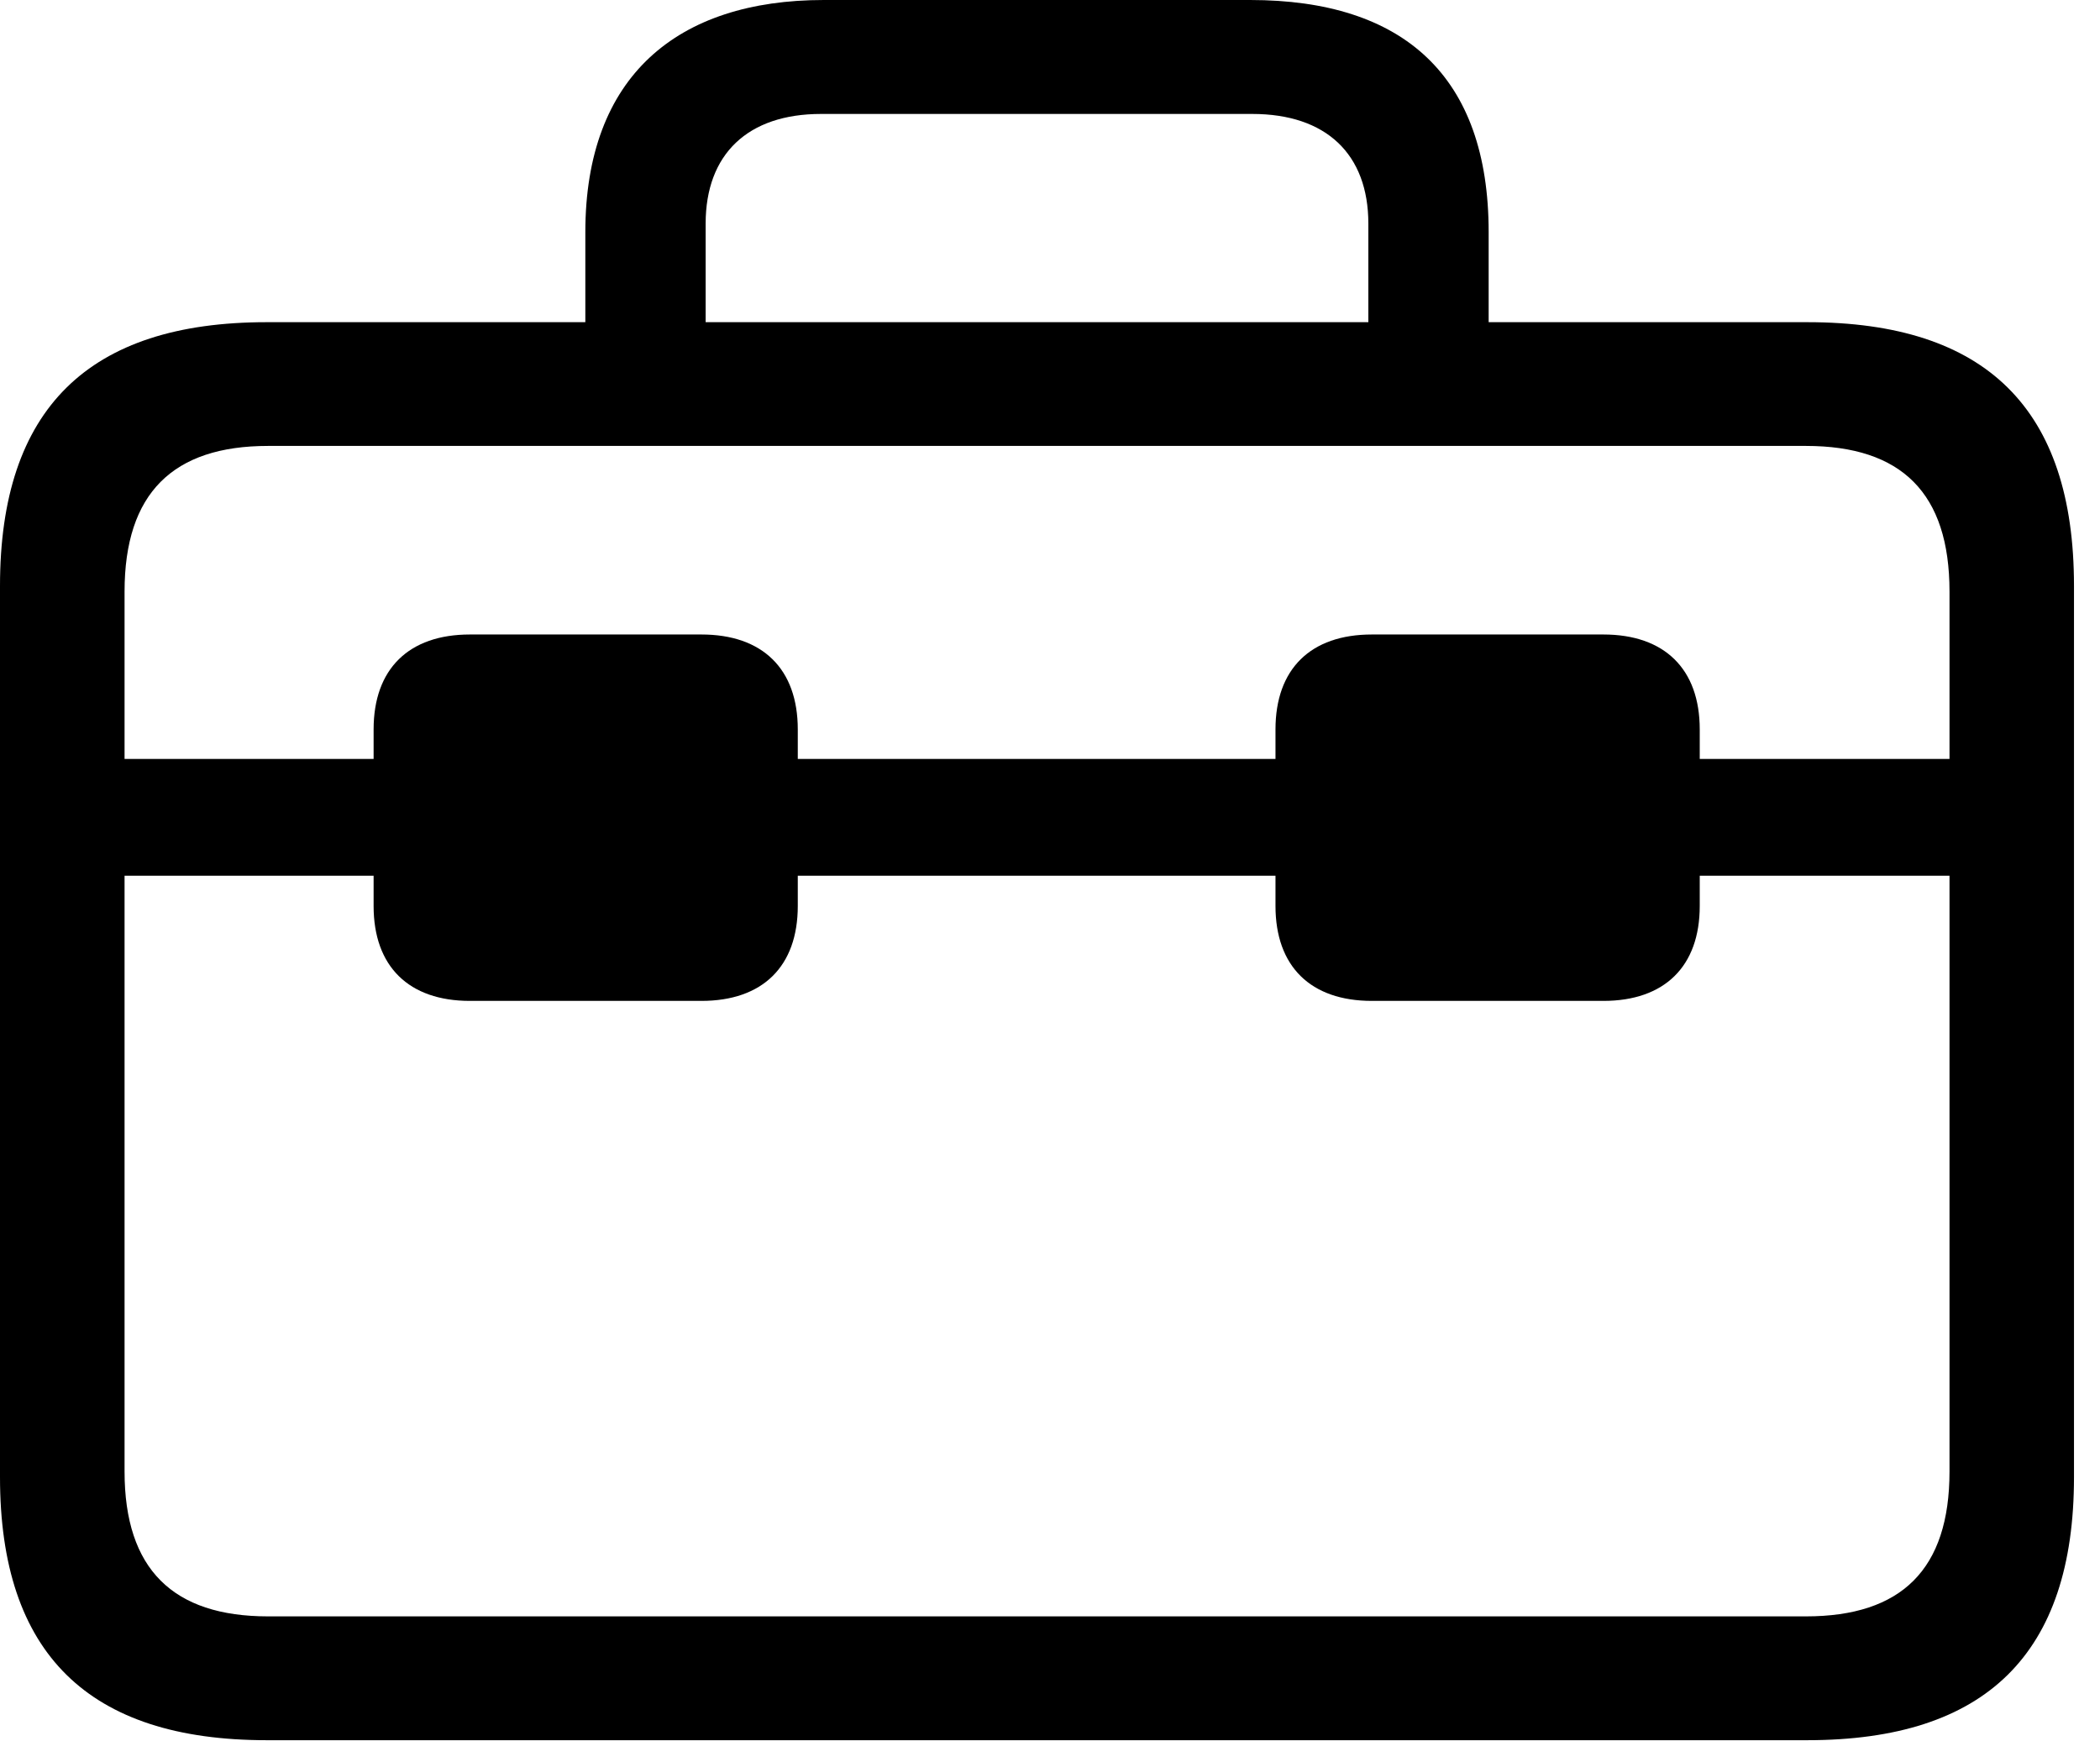 <svg version="1.1" xmlns="http://www.w3.org/2000/svg" xmlns:xlink="http://www.w3.org/1999/xlink" width="29.15" height="24.17" viewBox="0 0 29.15 24.17">
 <g>
  <rect height="24.17" opacity="0" width="29.15" x="0" y="0"/>
  <path d="M1.504 12.158L27.295 12.158L27.295 10.537L1.504 10.537ZM6.523 13.896L9.736 13.896C10.586 13.896 11.074 13.418 11.074 12.578L11.074 10.127C11.074 9.287 10.586 8.809 9.736 8.809L6.523 8.809C5.674 8.809 5.186 9.287 5.186 10.127L5.186 12.578C5.186 13.418 5.674 13.896 6.523 13.896ZM19.043 13.896L22.256 13.896C23.105 13.896 23.594 13.418 23.594 12.578L23.594 10.127C23.594 9.287 23.105 8.809 22.256 8.809L19.043 8.809C18.193 8.809 17.705 9.287 17.705 10.127L17.705 12.578C17.705 13.418 18.193 13.896 19.043 13.896ZM3.701 24.16L25.088 24.16C27.568 24.16 28.789 22.959 28.789 20.508L28.789 8.135C28.789 5.674 27.568 4.473 25.088 4.473L3.701 4.473C1.23 4.473 0 5.674 0 8.135L0 20.508C0 22.959 1.23 24.16 3.701 24.16ZM3.721 22.441C2.402 22.441 1.729 21.787 1.729 20.43L1.729 8.213C1.729 6.846 2.402 6.191 3.721 6.191L25.068 6.191C26.396 6.191 27.061 6.846 27.061 8.213L27.061 20.43C27.061 21.787 26.396 22.441 25.068 22.441ZM8.125 5.43L9.795 5.43L9.795 3.105C9.795 2.139 10.381 1.582 11.396 1.582L17.383 1.582C18.408 1.582 18.994 2.139 18.994 3.105L18.994 5.41L20.664 5.41L20.664 3.223C20.664 1.055 19.482 0 17.354 0L11.435 0C9.404 0 8.125 1.055 8.125 3.223Z" fill="currentColor"/>
 </g>
</svg>
